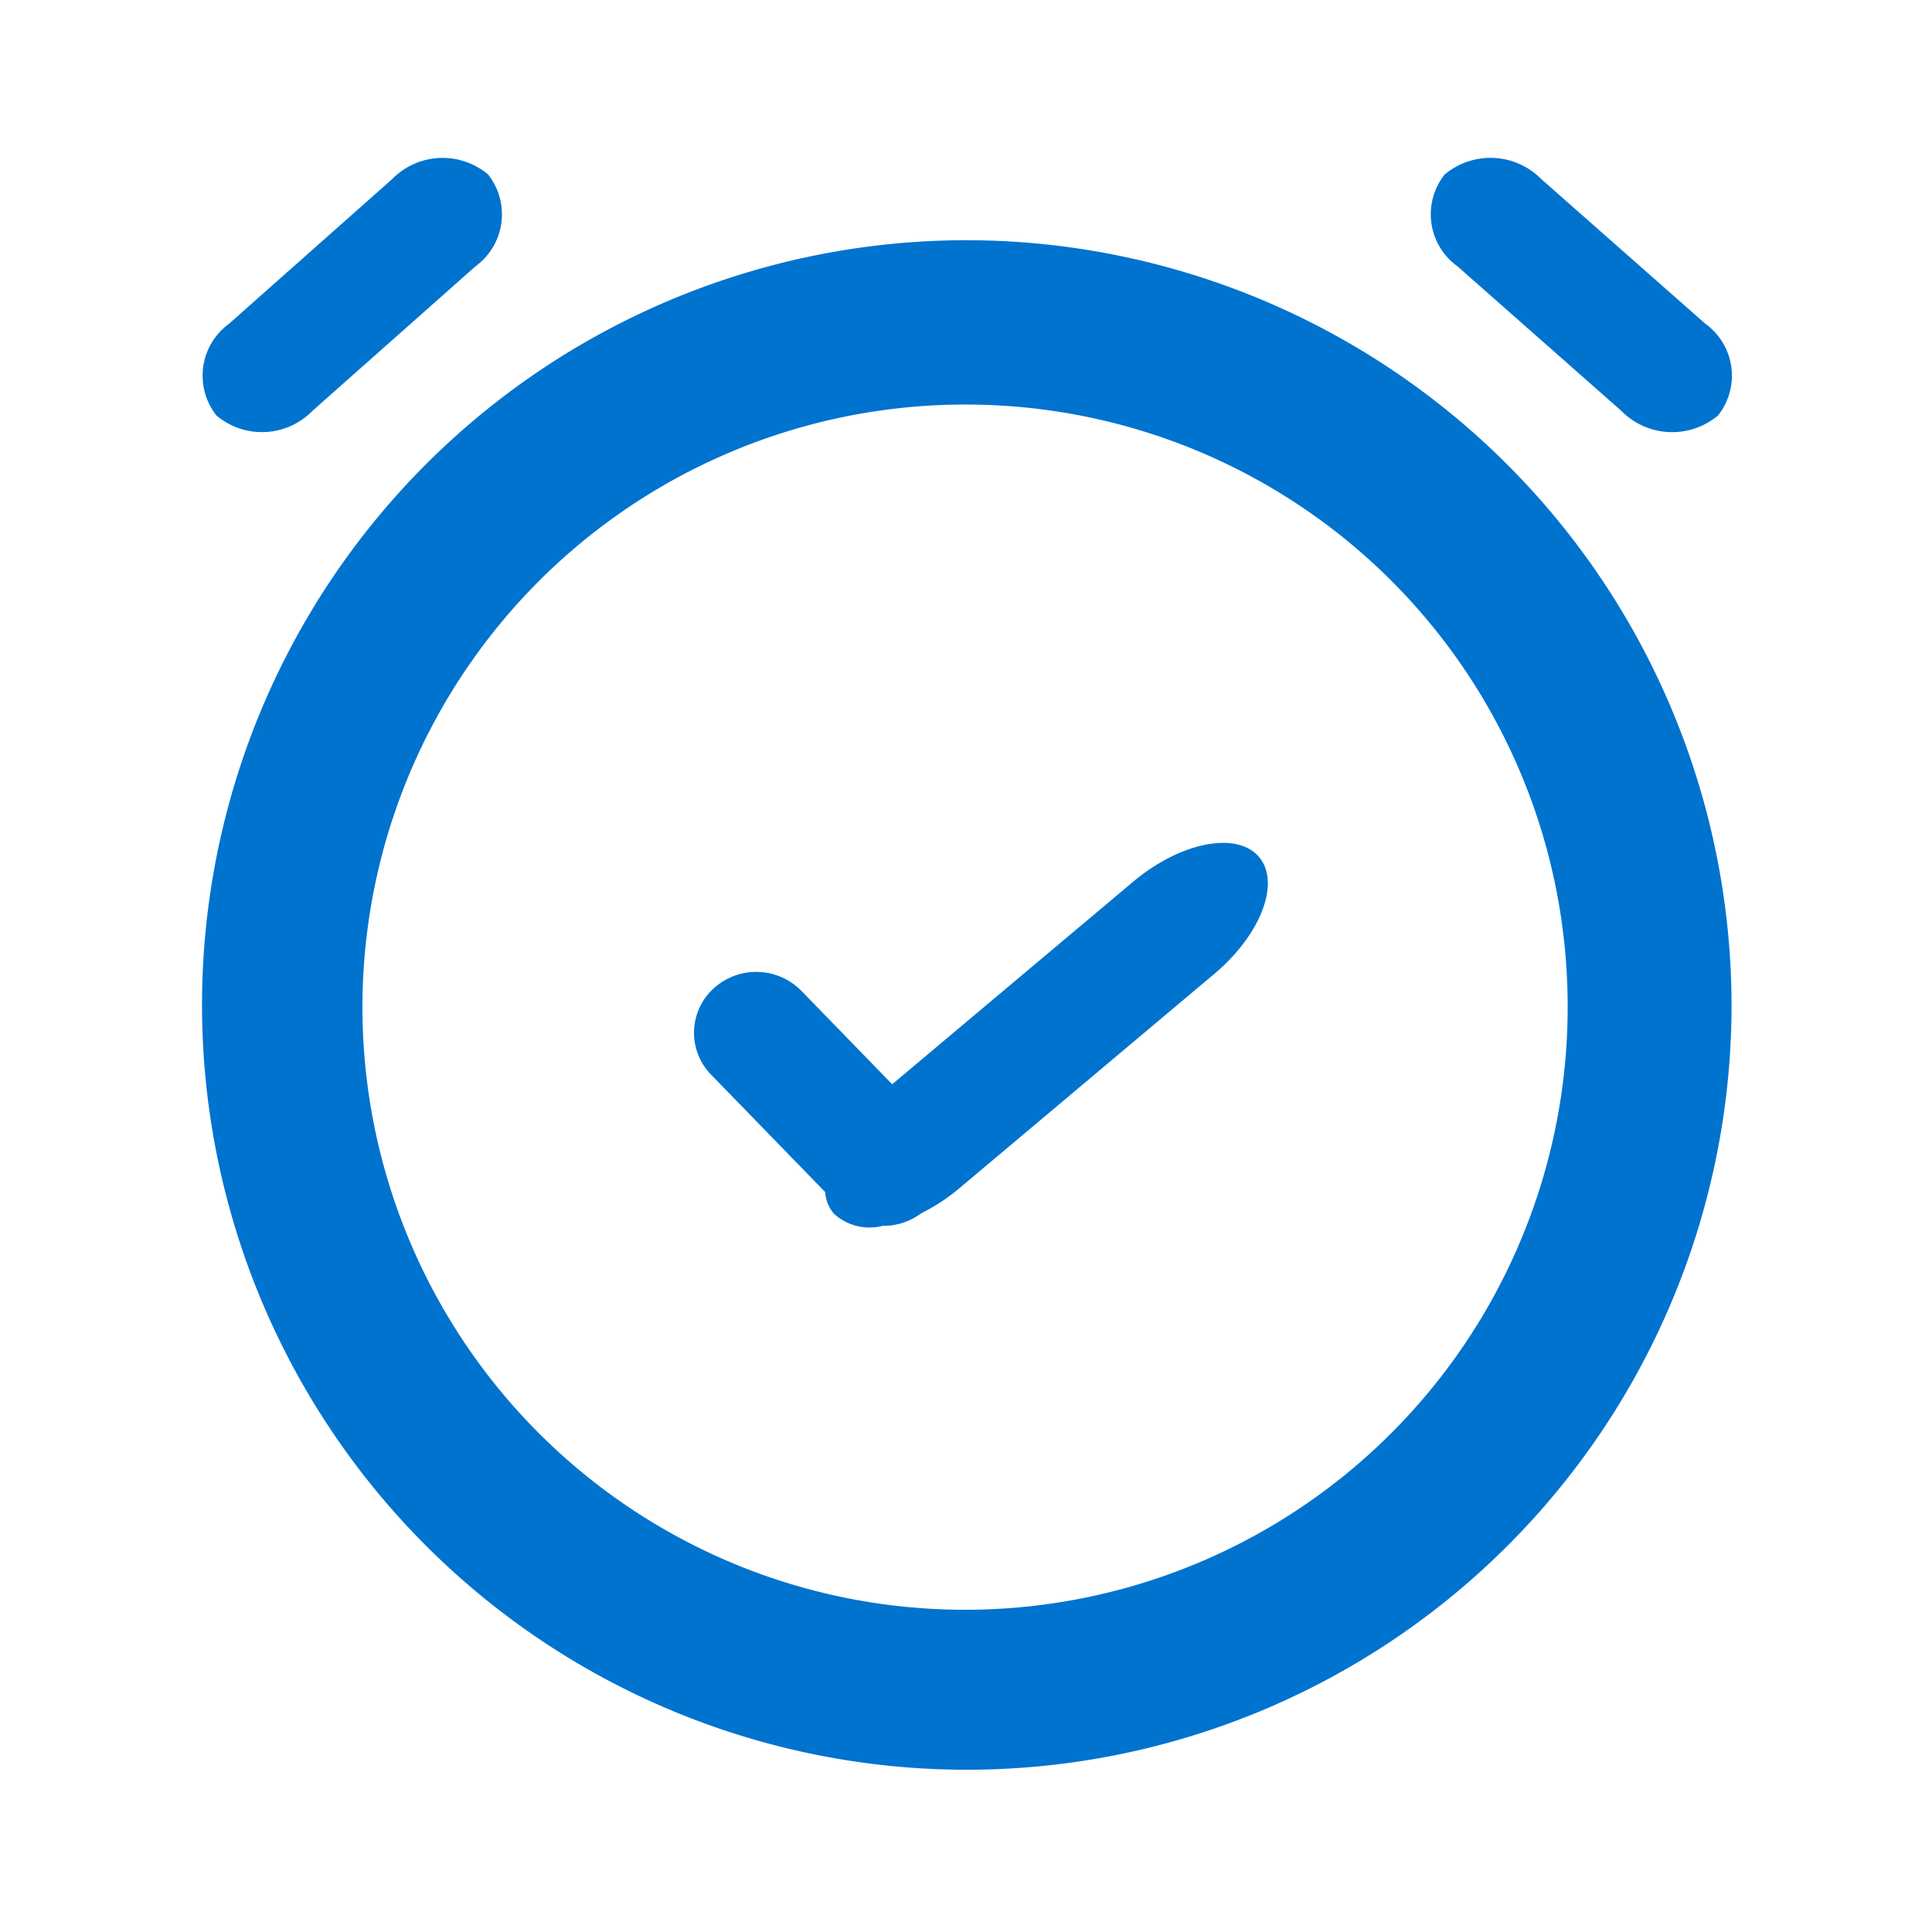 <svg t="1602315368065" class="icon" viewBox="0 0 1224 1024" version="1.1" xmlns="http://www.w3.org/2000/svg" p-id="1934" width="200" height="200"><path d="M1088.414 163.233a45.197 45.197 0 0 1-61.268-2.962L923.314 68.671a40.534 40.534 0 0 1-8.063-58.105 45.197 45.197 0 0 1 61.268 2.944l103.887 91.6a40.534 40.534 0 0 1 8.008 58.123zM1097.007 538.099A484.511 484.511 0 1 1 612.496 52.18 485.206 485.206 0 0 1 1097.007 538.099zM612.496 156.304a381.777 381.777 0 1 0 380.68 381.795A381.228 381.228 0 0 0 612.496 156.304z m156.726 360.769L607.742 652.846a120.342 120.342 0 0 1-24.207 15.852 39.62 39.62 0 0 1-24.39 7.917 33.221 33.221 0 0 1-30.917-7.789 23.951 23.951 0 0 1-5.485-13.658l-72.201-74.286a37.975 37.975 0 0 1 1.408-54.521 40.041 40.041 0 0 1 55.746 1.371l57.538 59.184 152.649-128.295c29.729-24.975 65.327-32.142 79.515-15.98s1.591 49.457-28.175 74.45zM197.991 160.271a44.758 44.758 0 0 1-60.866 2.962 40.699 40.699 0 0 1 7.953-58.105l103.302-91.6a44.758 44.758 0 0 1 60.866-2.962 40.699 40.699 0 0 1-7.953 58.105z" p-id="1935" fill="#0073cf"></path></svg>
